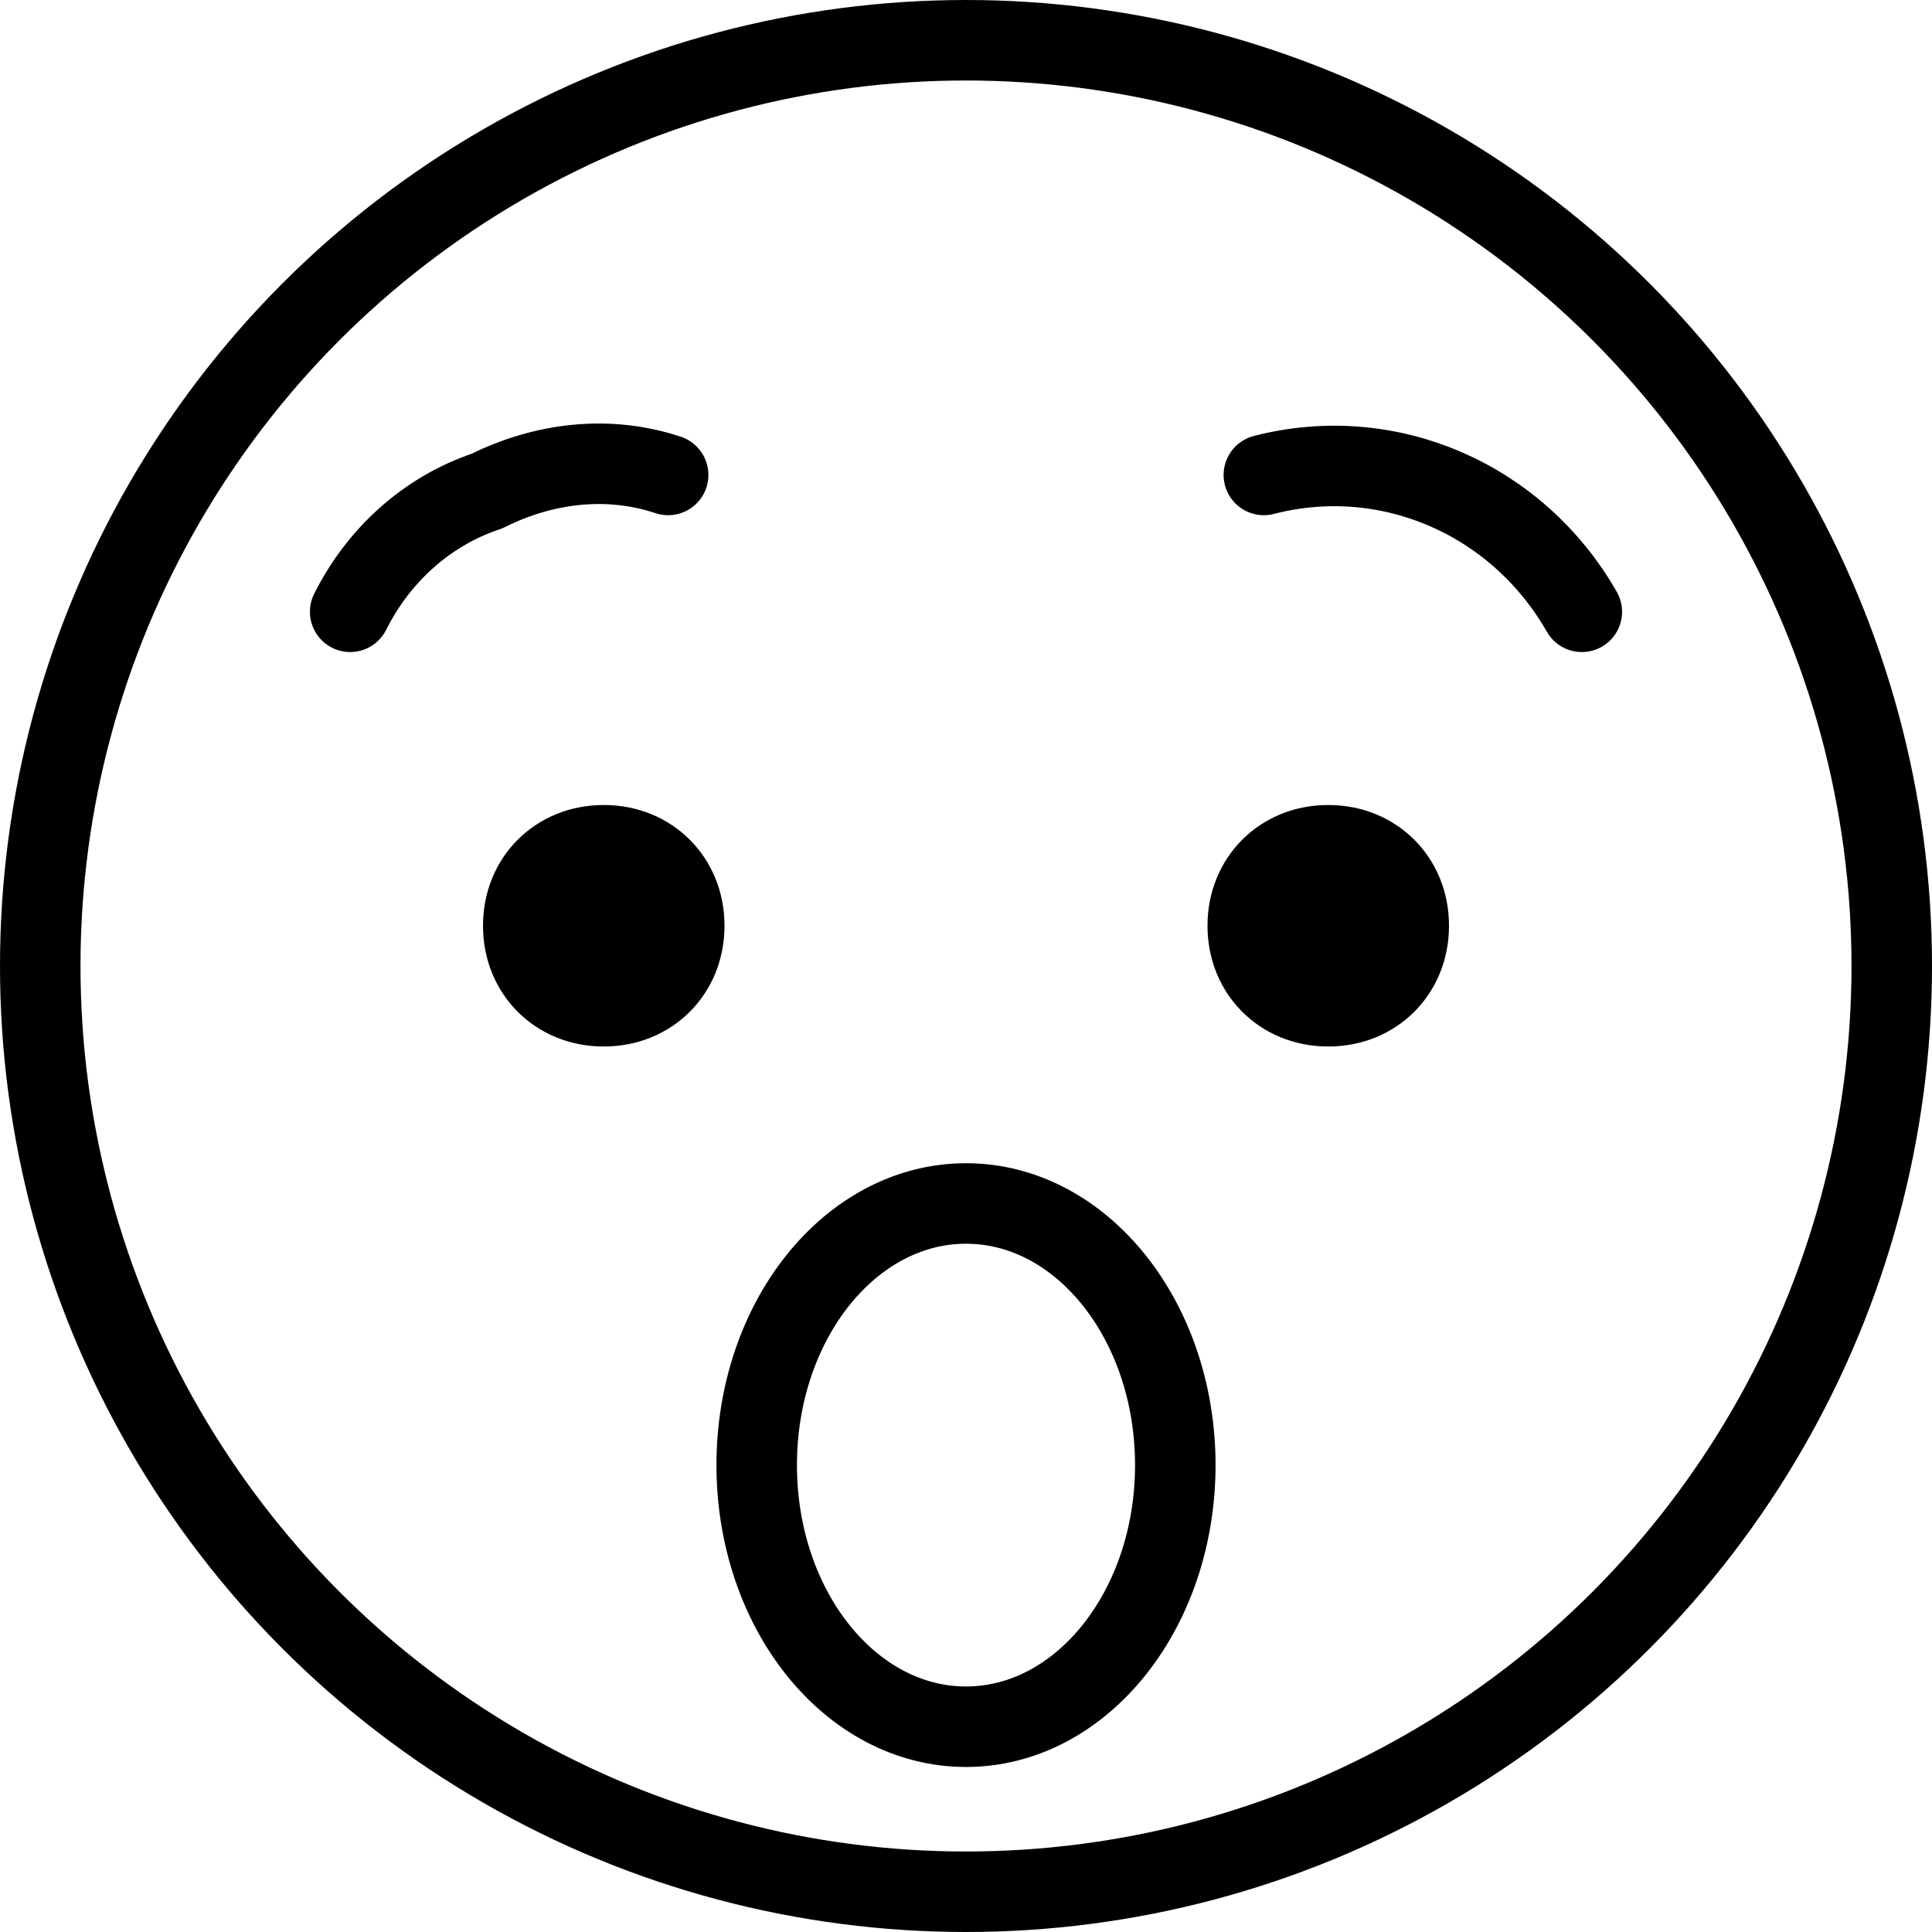 <?xml version="1.0" encoding="utf-8"?>
<!-- Generator: Adobe Illustrator 25.4.1, SVG Export Plug-In . SVG Version: 6.00 Build 0)  -->
<svg version="1.1" id="emoji" xmlns="http://www.w3.org/2000/svg" xmlns:xlink="http://www.w3.org/1999/xlink" x="0px" y="0px"
	 viewBox="0 0 48 48" style="enable-background:new 0 0 48 48;" xml:space="preserve">
<style type="text/css">
	.st0{fill:none;}
	.st1{fill:none;stroke:#000000;stroke-width:2;stroke-linecap:round;stroke-linejoin:round;stroke-miterlimit:10;}
</style>
<g id="color">
	<circle class="st0" cx="24" cy="24" r="23"/>
	<ellipse class="st0" cx="24" cy="36.4" rx="5.2" ry="6.5"/>
</g>
<g id="hair">
</g>
<g id="skin">
</g>
<g id="skin-shadow">
</g>
<g id="line">
	<path class="st1" d="M7.2,45.3"/>
	<path class="st1" d="M7.2,45.3"/>
	<circle class="st1" cx="24" cy="24" r="23"/>
	<path class="st1" d="M8.7,15.2c0.7-1.4,1.9-2.5,3.4-3c1.4-0.7,3-0.9,4.5-0.4"/>
	<path class="st1" d="M39.3,15.2c-1.6-2.8-4.8-4.2-7.9-3.4"/>
	<ellipse class="st1" cx="24" cy="36.4" rx="5.2" ry="6.5"/>
	<path d="M18,23c0,1.7-1.3,3-3,3s-3-1.3-3-3s1.3-3,3-3S18,21.3,18,23"/>
	<path d="M36,23c0,1.7-1.3,3-3,3s-3-1.3-3-3s1.3-3,3-3S36,21.3,36,23"/>
</g>
</svg>
